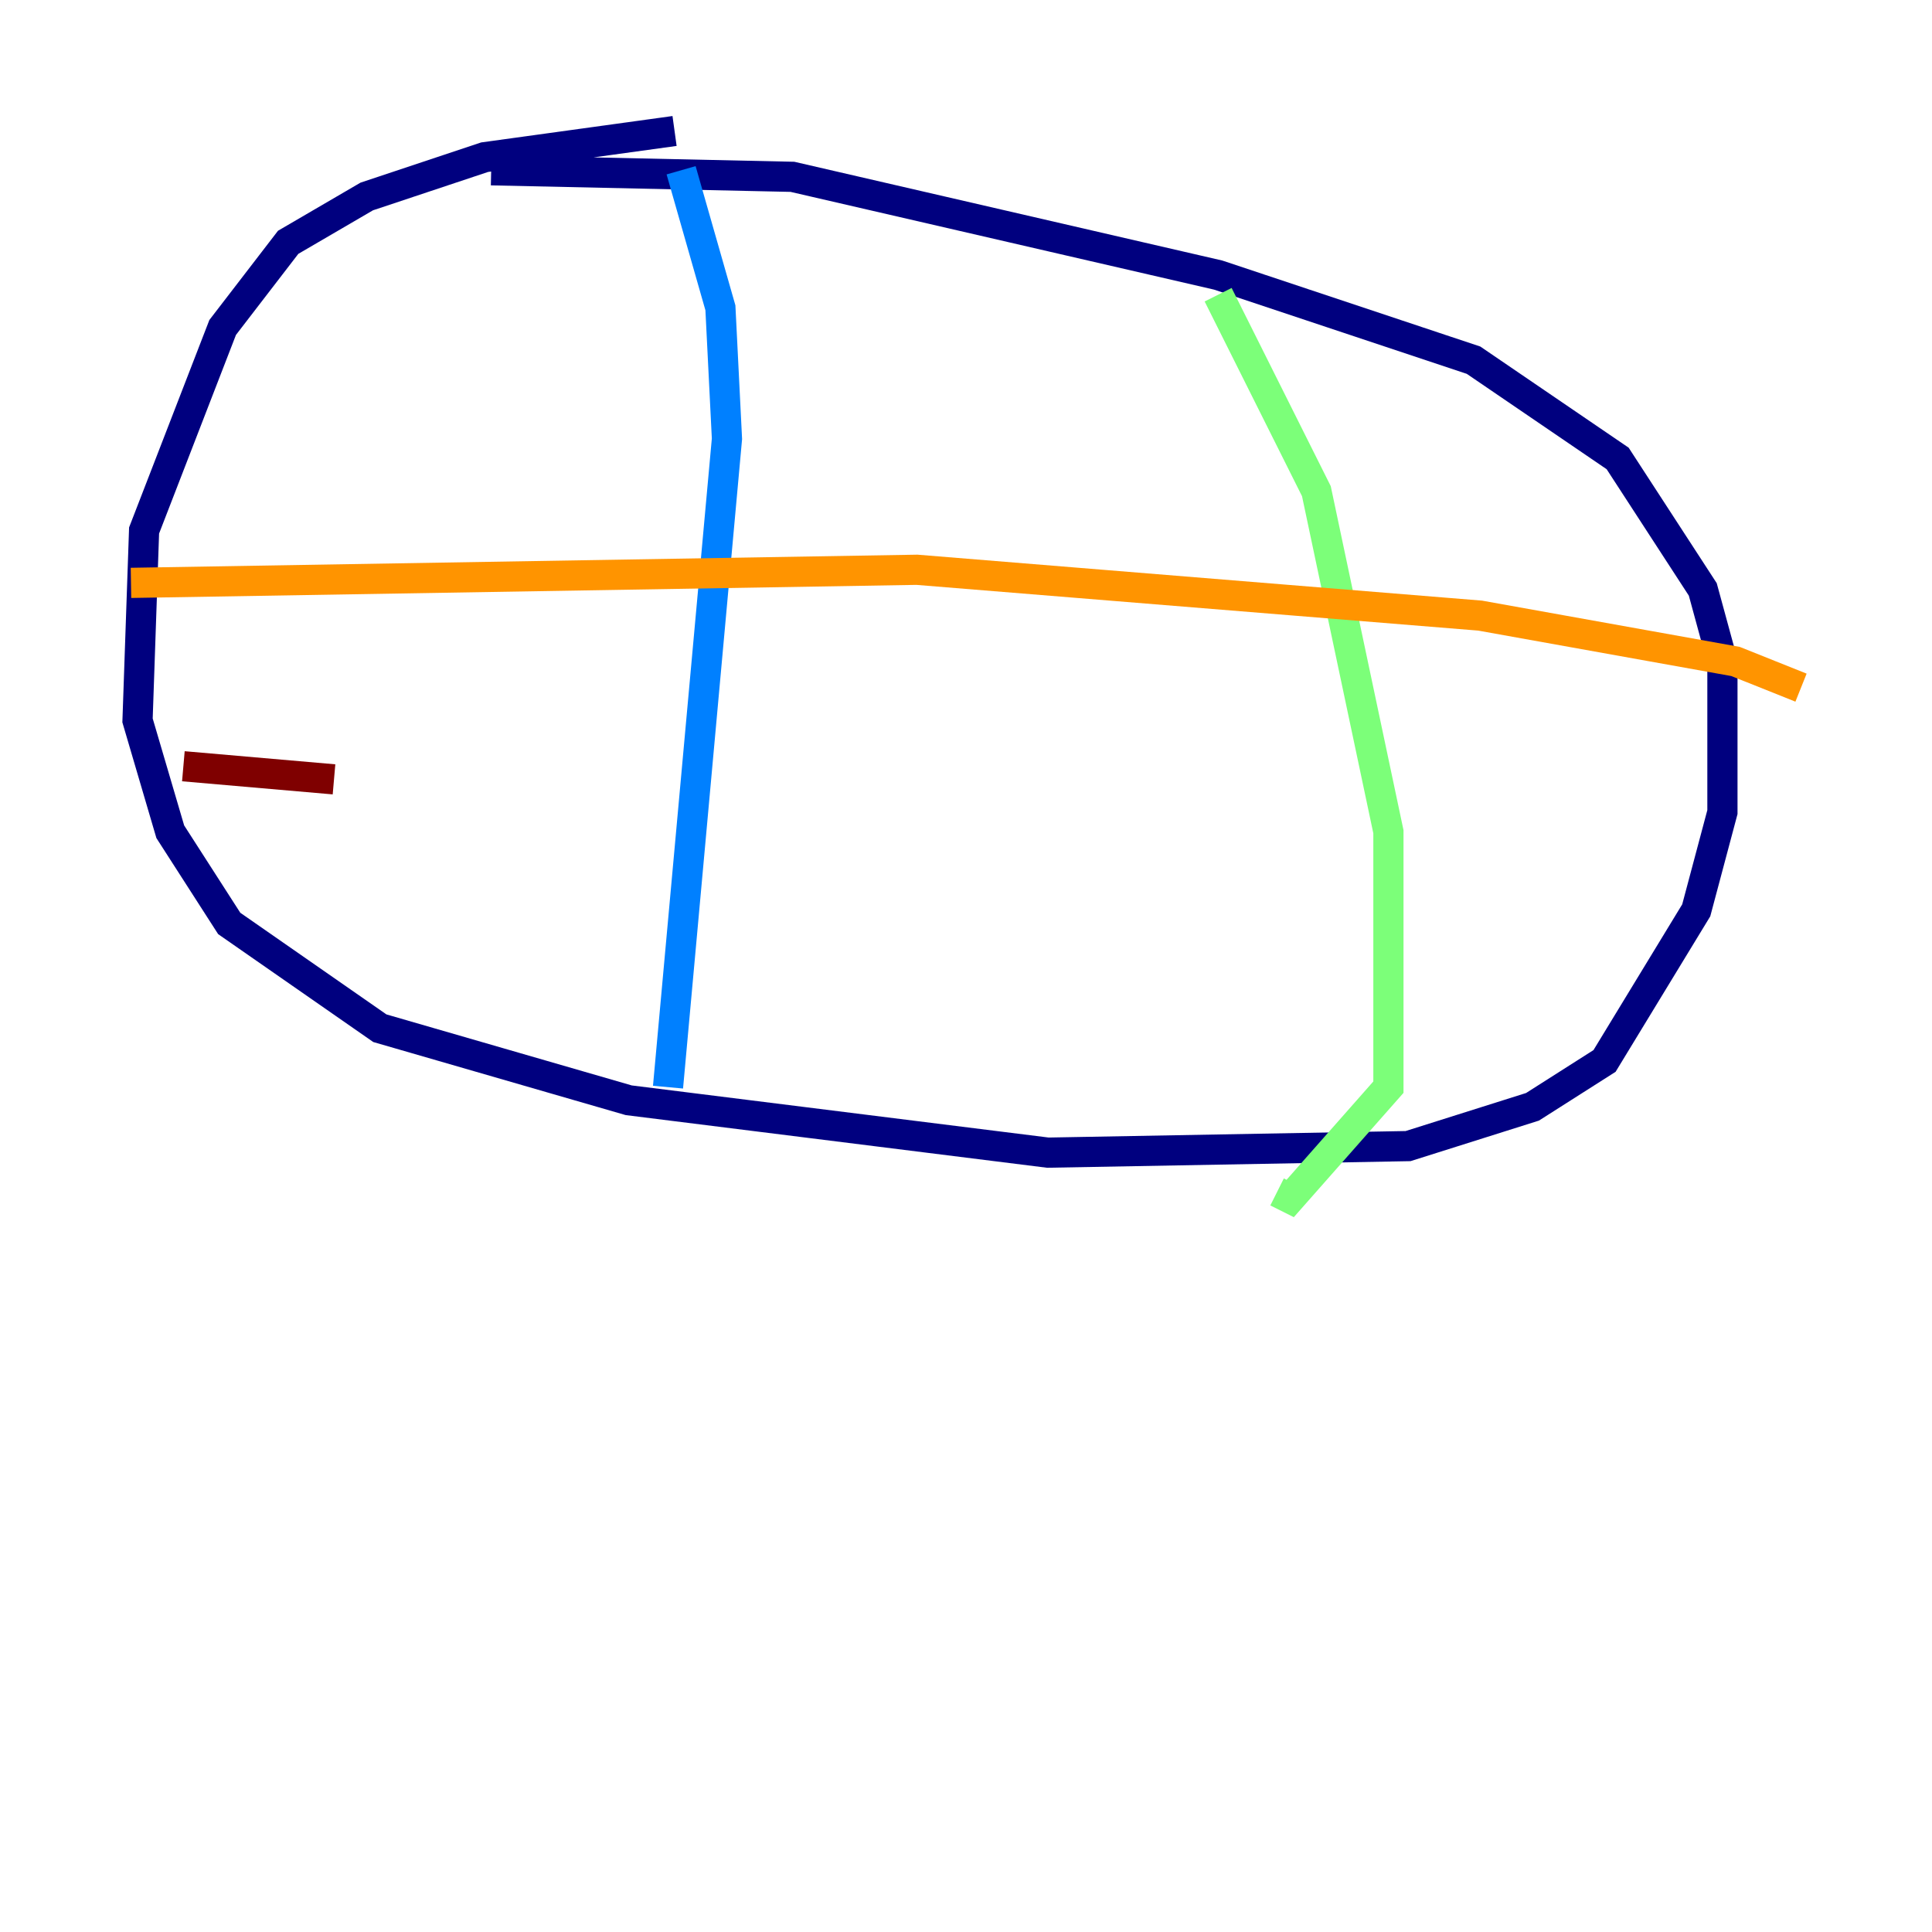 <?xml version="1.0" encoding="utf-8" ?>
<svg baseProfile="tiny" height="128" version="1.2" viewBox="0,0,128,128" width="128" xmlns="http://www.w3.org/2000/svg" xmlns:ev="http://www.w3.org/2001/xml-events" xmlns:xlink="http://www.w3.org/1999/xlink"><defs /><polyline fill="none" points="44.691,8.678 32.108,10.414 24.298,13.017 19.091,16.054 14.752,21.695 9.546,35.146 9.112,47.729 11.281,55.105 15.186,61.18 25.166,68.122 41.654,72.895 69.424,76.366 93.288,75.932 101.532,73.329 106.305,70.291 112.38,60.312 114.115,53.803 114.115,43.824 112.814,39.051 107.173,30.373 97.627,23.864 80.705,18.224 52.502,11.715 32.542,11.281" stroke="#00007f" stroke-width="2" /><polyline fill="none" points="45.125,11.281 47.729,20.393 48.163,29.071 44.258,72.027" stroke="#0080ff" stroke-width="2" /><polyline fill="none" points="80.705,19.525 87.214,32.542 91.986,55.105 91.986,72.027 85.478,79.403 84.61,78.969" stroke="#7cff79" stroke-width="2" /><polyline fill="none" points="8.678,38.617 60.746,37.749 98.061,40.786 114.983,43.824 119.322,45.559" stroke="#ff9400" stroke-width="2" /><polyline fill="none" points="12.149,50.766 22.129,51.634" stroke="#7f0000" stroke-width="2" /></svg>